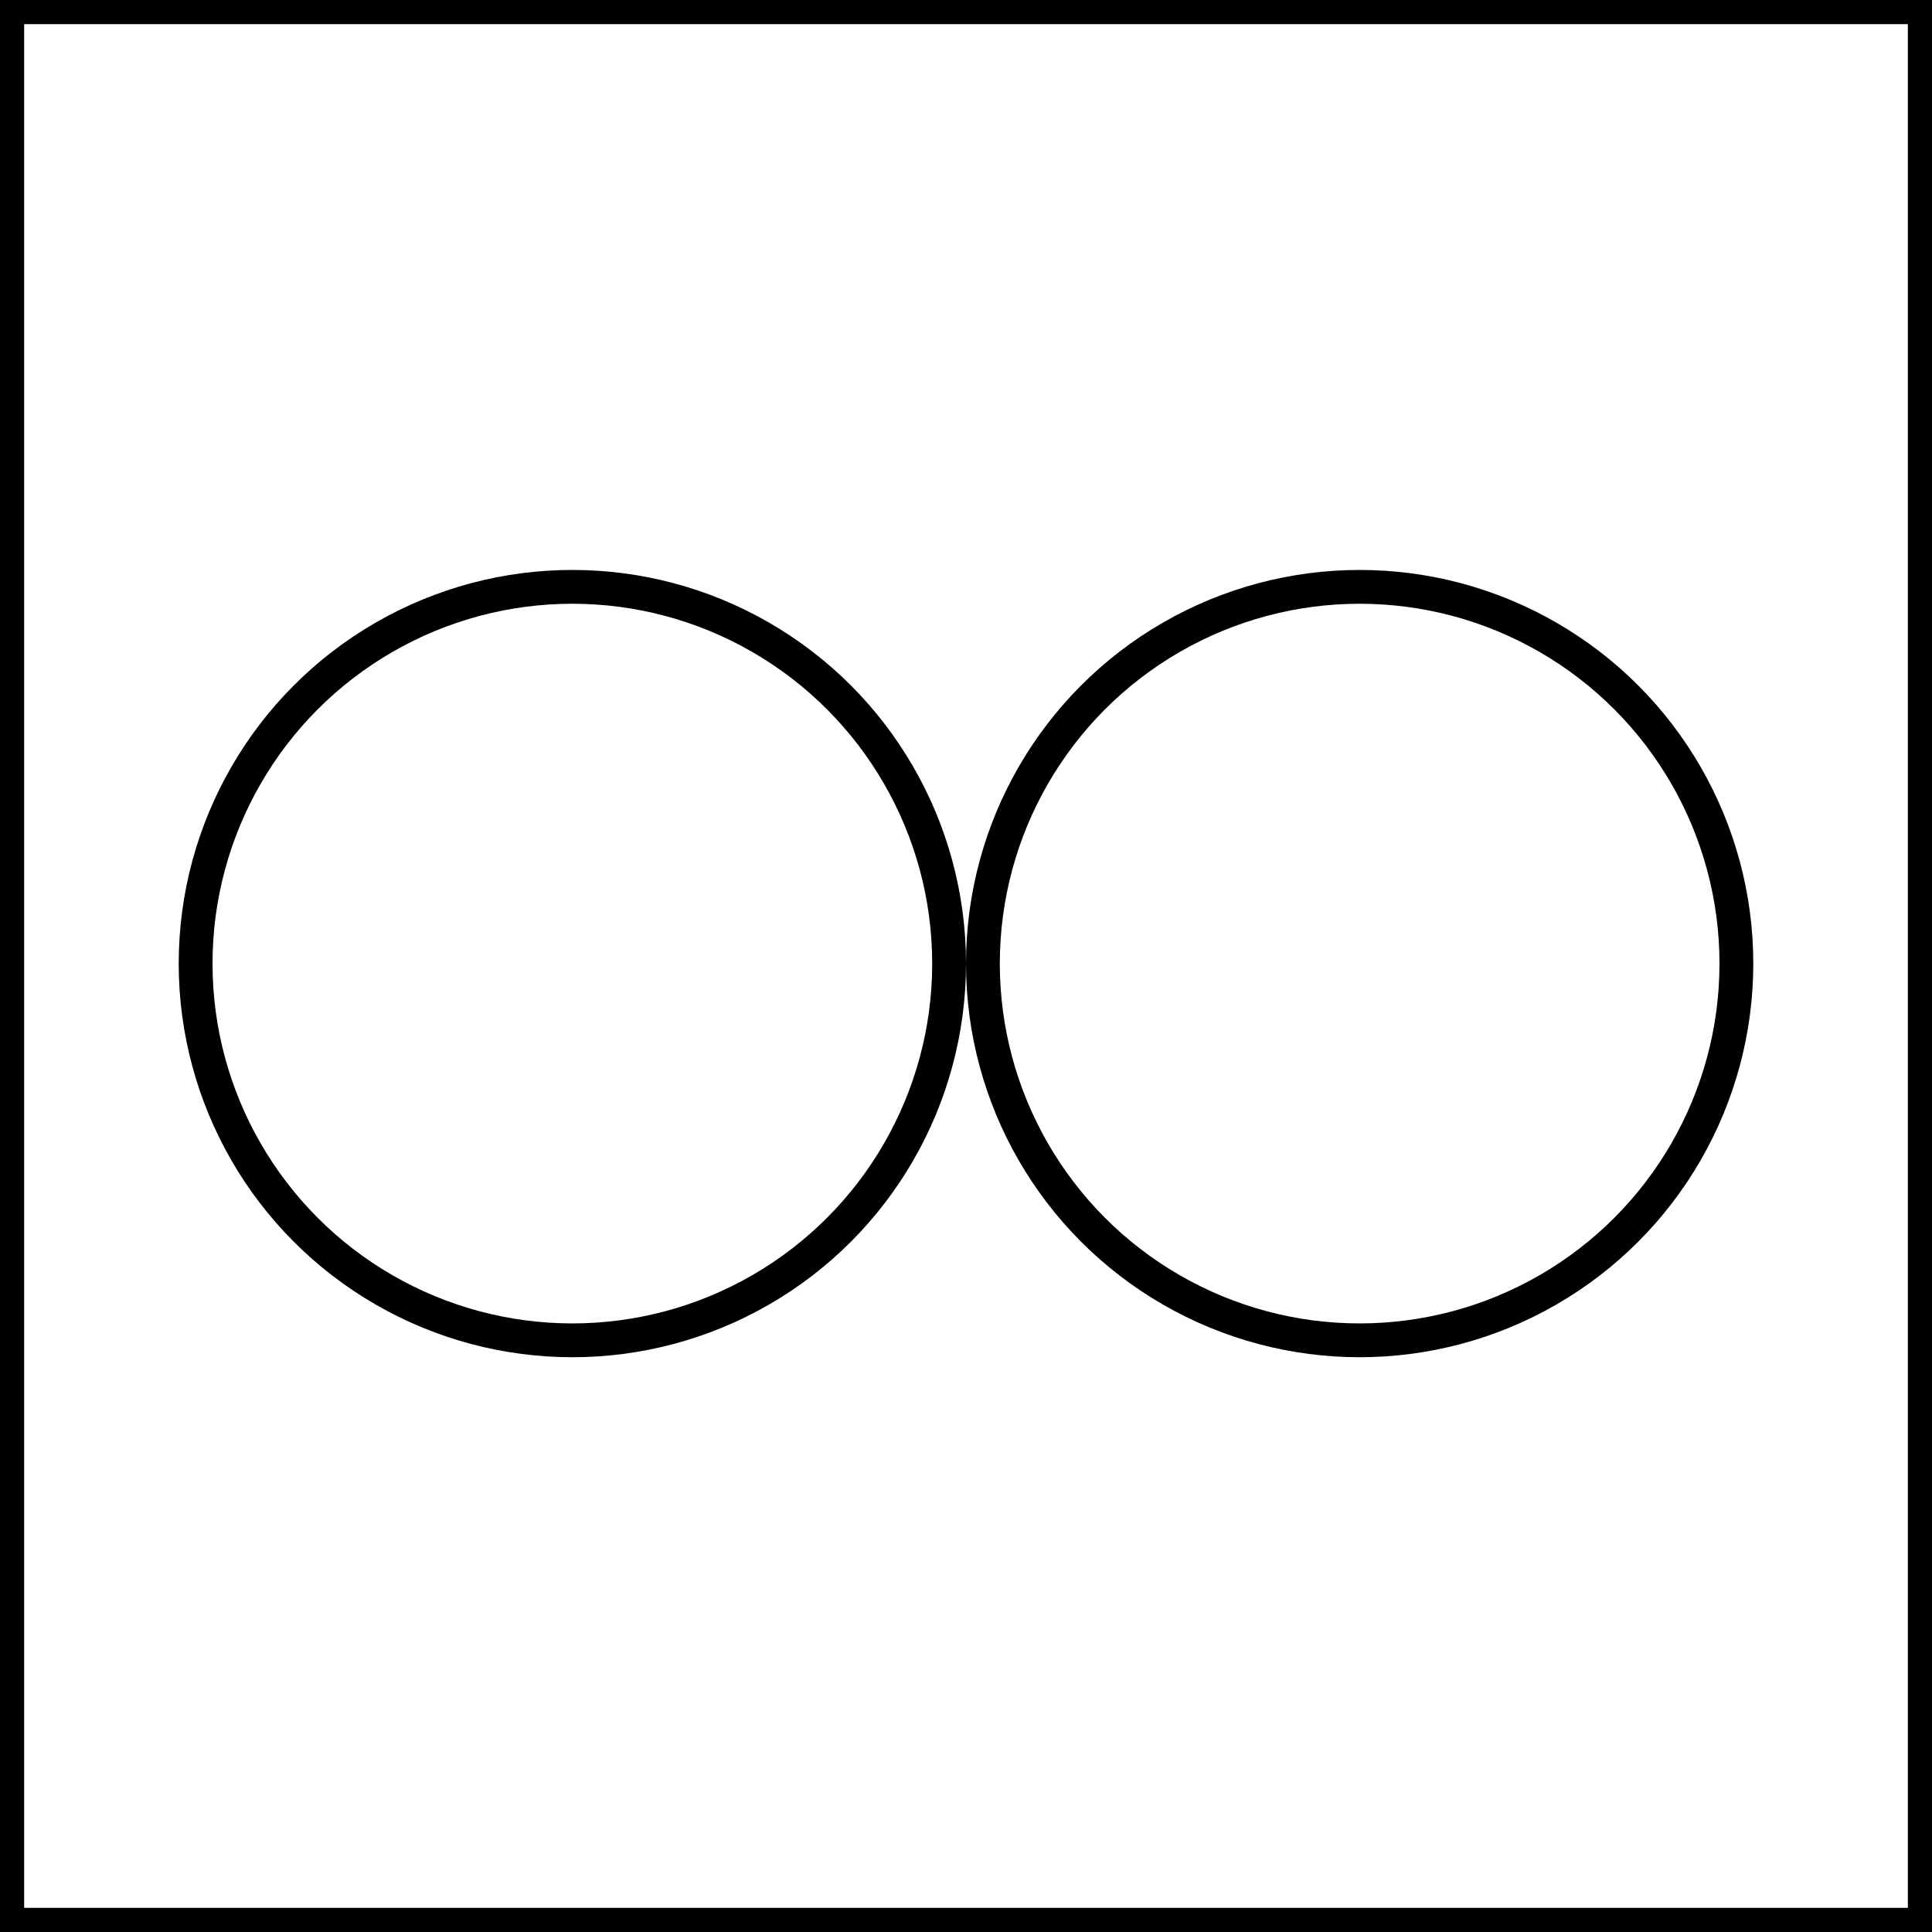 <svg width="400" height="400" viewBox="0 0 400 400" fill="none" xmlns="http://www.w3.org/2000/svg">
<rect x="2.5" y="2.5" width="395" height="395" stroke="black" stroke-width="5"/>
<circle cx="118.5" cy="199.5" r="78" stroke="black" stroke-width="7"/>
<circle cx="281.5" cy="199.5" r="78" stroke="black" stroke-width="7"/>
</svg>
